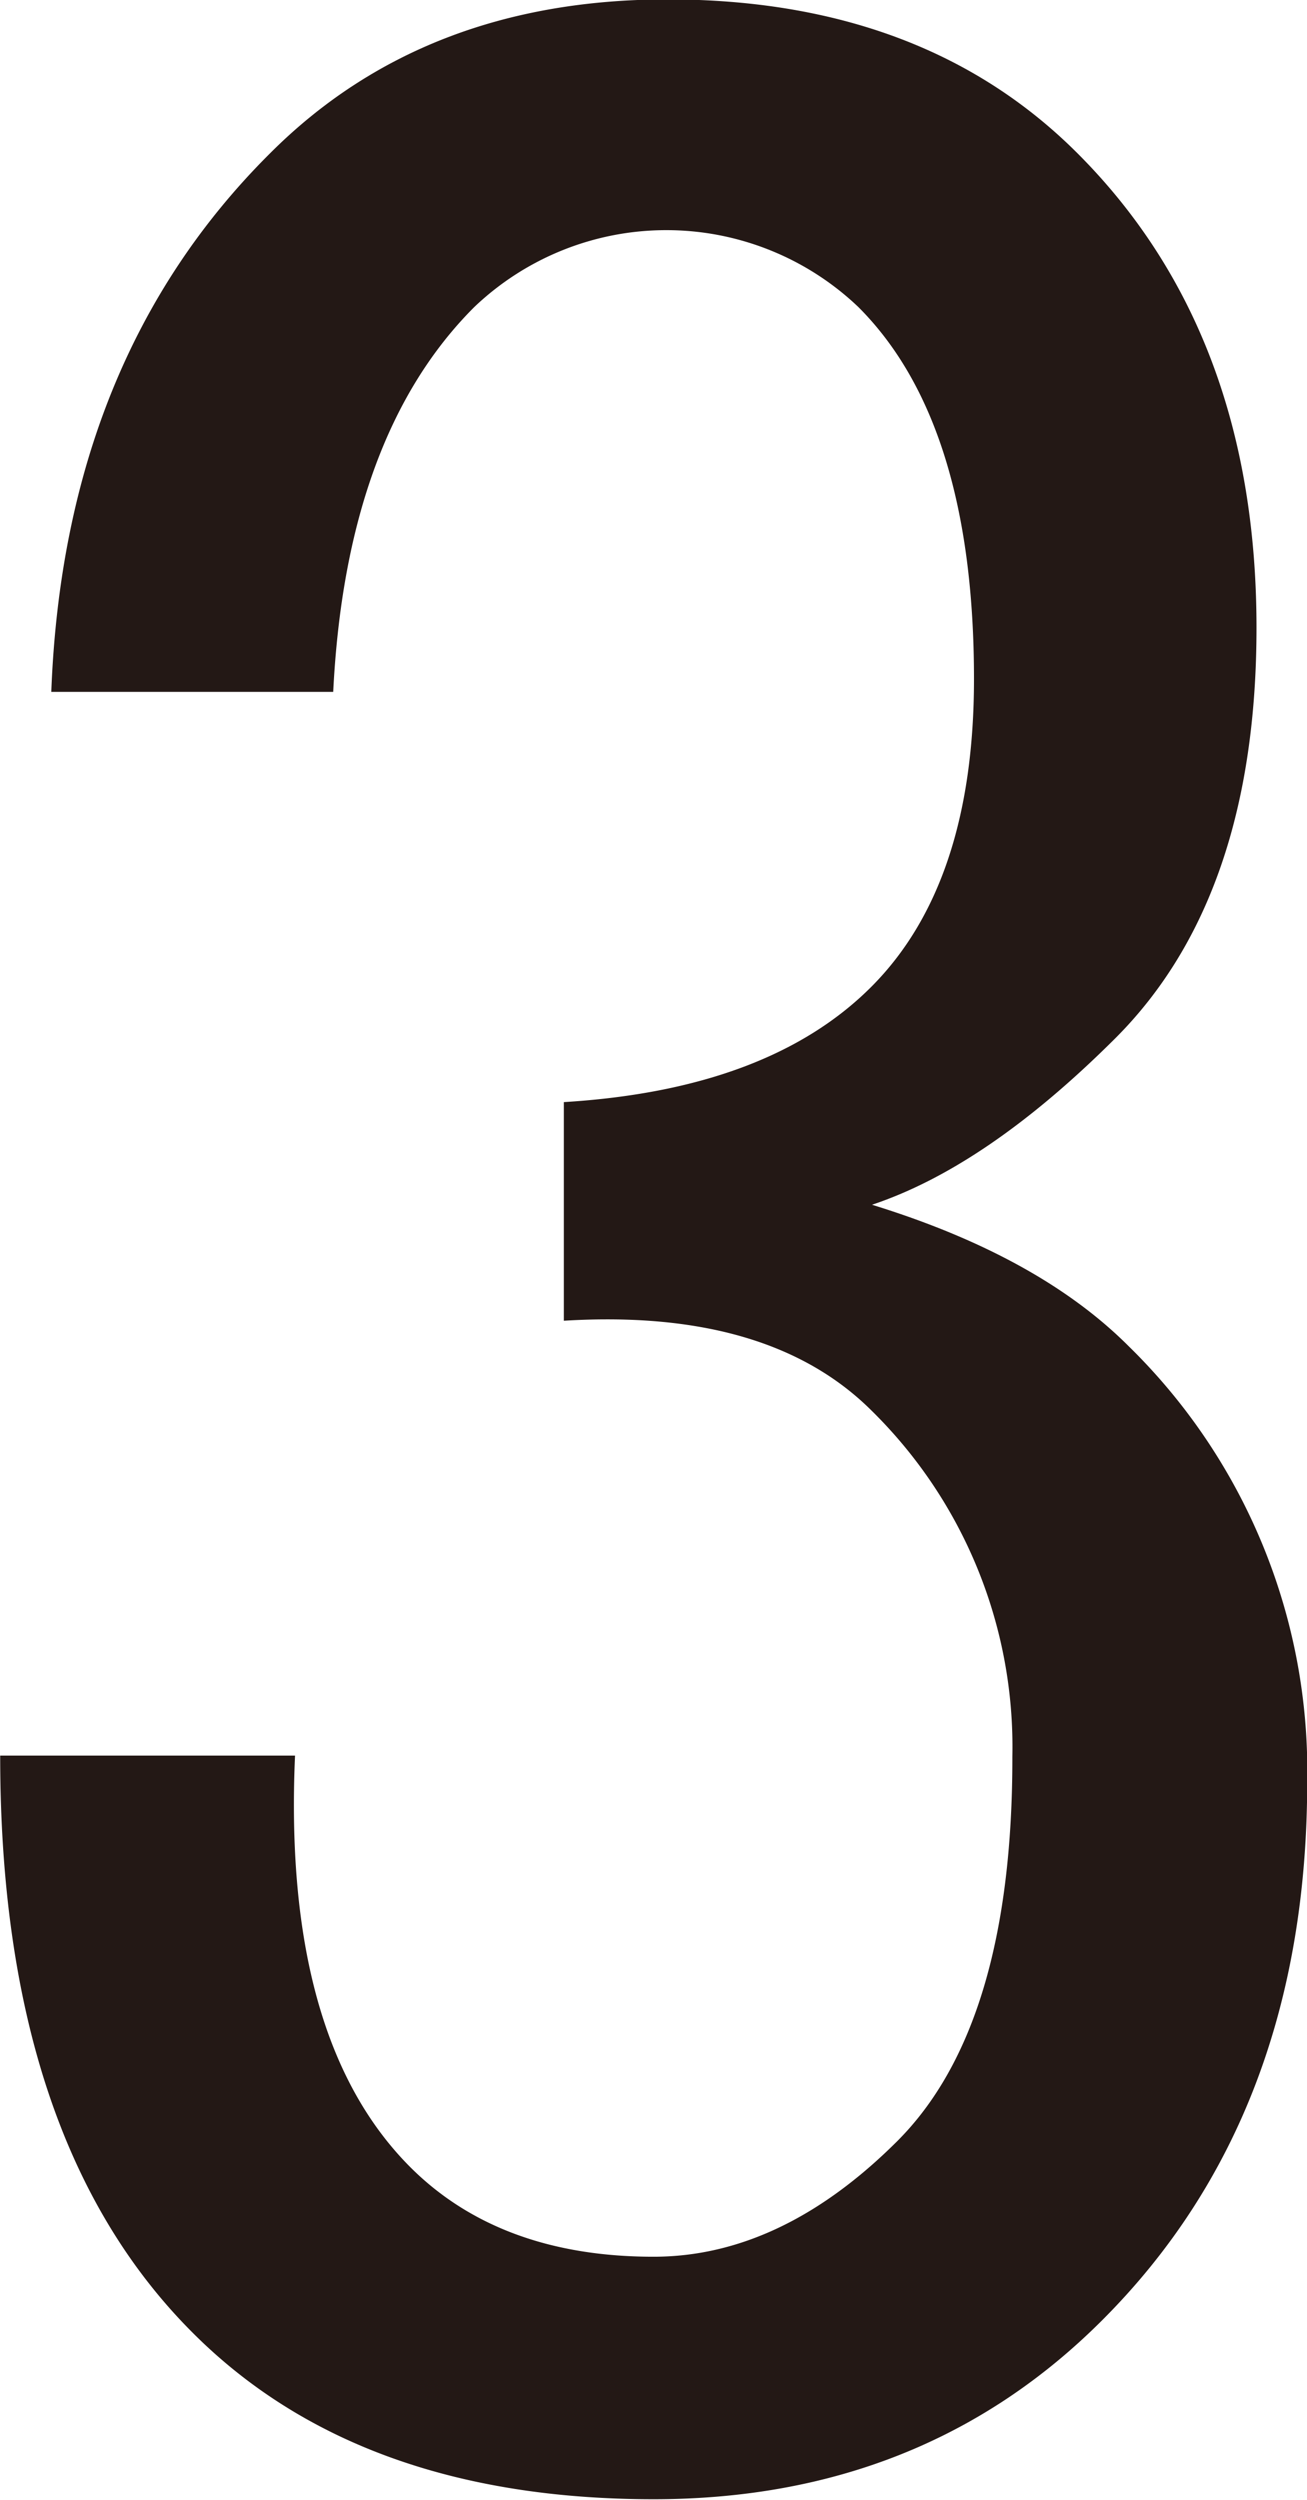 <svg id="レイヤー_2" data-name="レイヤー 2" xmlns="http://www.w3.org/2000/svg" viewBox="0 0 65.74 125.68"><path d="M328.42,441.53c3,3,7.09,4.51,12.24,4.51q6.43,0,12.25-5.8t5.8-19.34a23.69,23.69,0,0,0-7.09-17.4q-5.17-5.14-15.47-4.51V388q10.31-.63,15.47-5.8t5.16-15.47q0-12.88-5.81-18.69a14,14,0,0,0-19.33,0q-6.45,6.45-7.09,19.34H310.37q.63-16.76,11-27.07,7.73-7.74,20-7.74,12.88,0,20.62,7.74,9,9,9,23.84,0,13.54-7.09,20.63c-4.31,4.3-8.38,7.09-12.25,8.38q8.37,2.58,12.89,7.09a29.86,29.86,0,0,1,9,21.91q0,16.77-10.31,27.07-9,9-22.56,9-14.84,0-23.2-8.38-9.68-9.68-9.67-29h14.83Q322,435.09,328.42,441.53Z" transform="translate(-307.79 -332.6)" fill="#231815"/></svg>